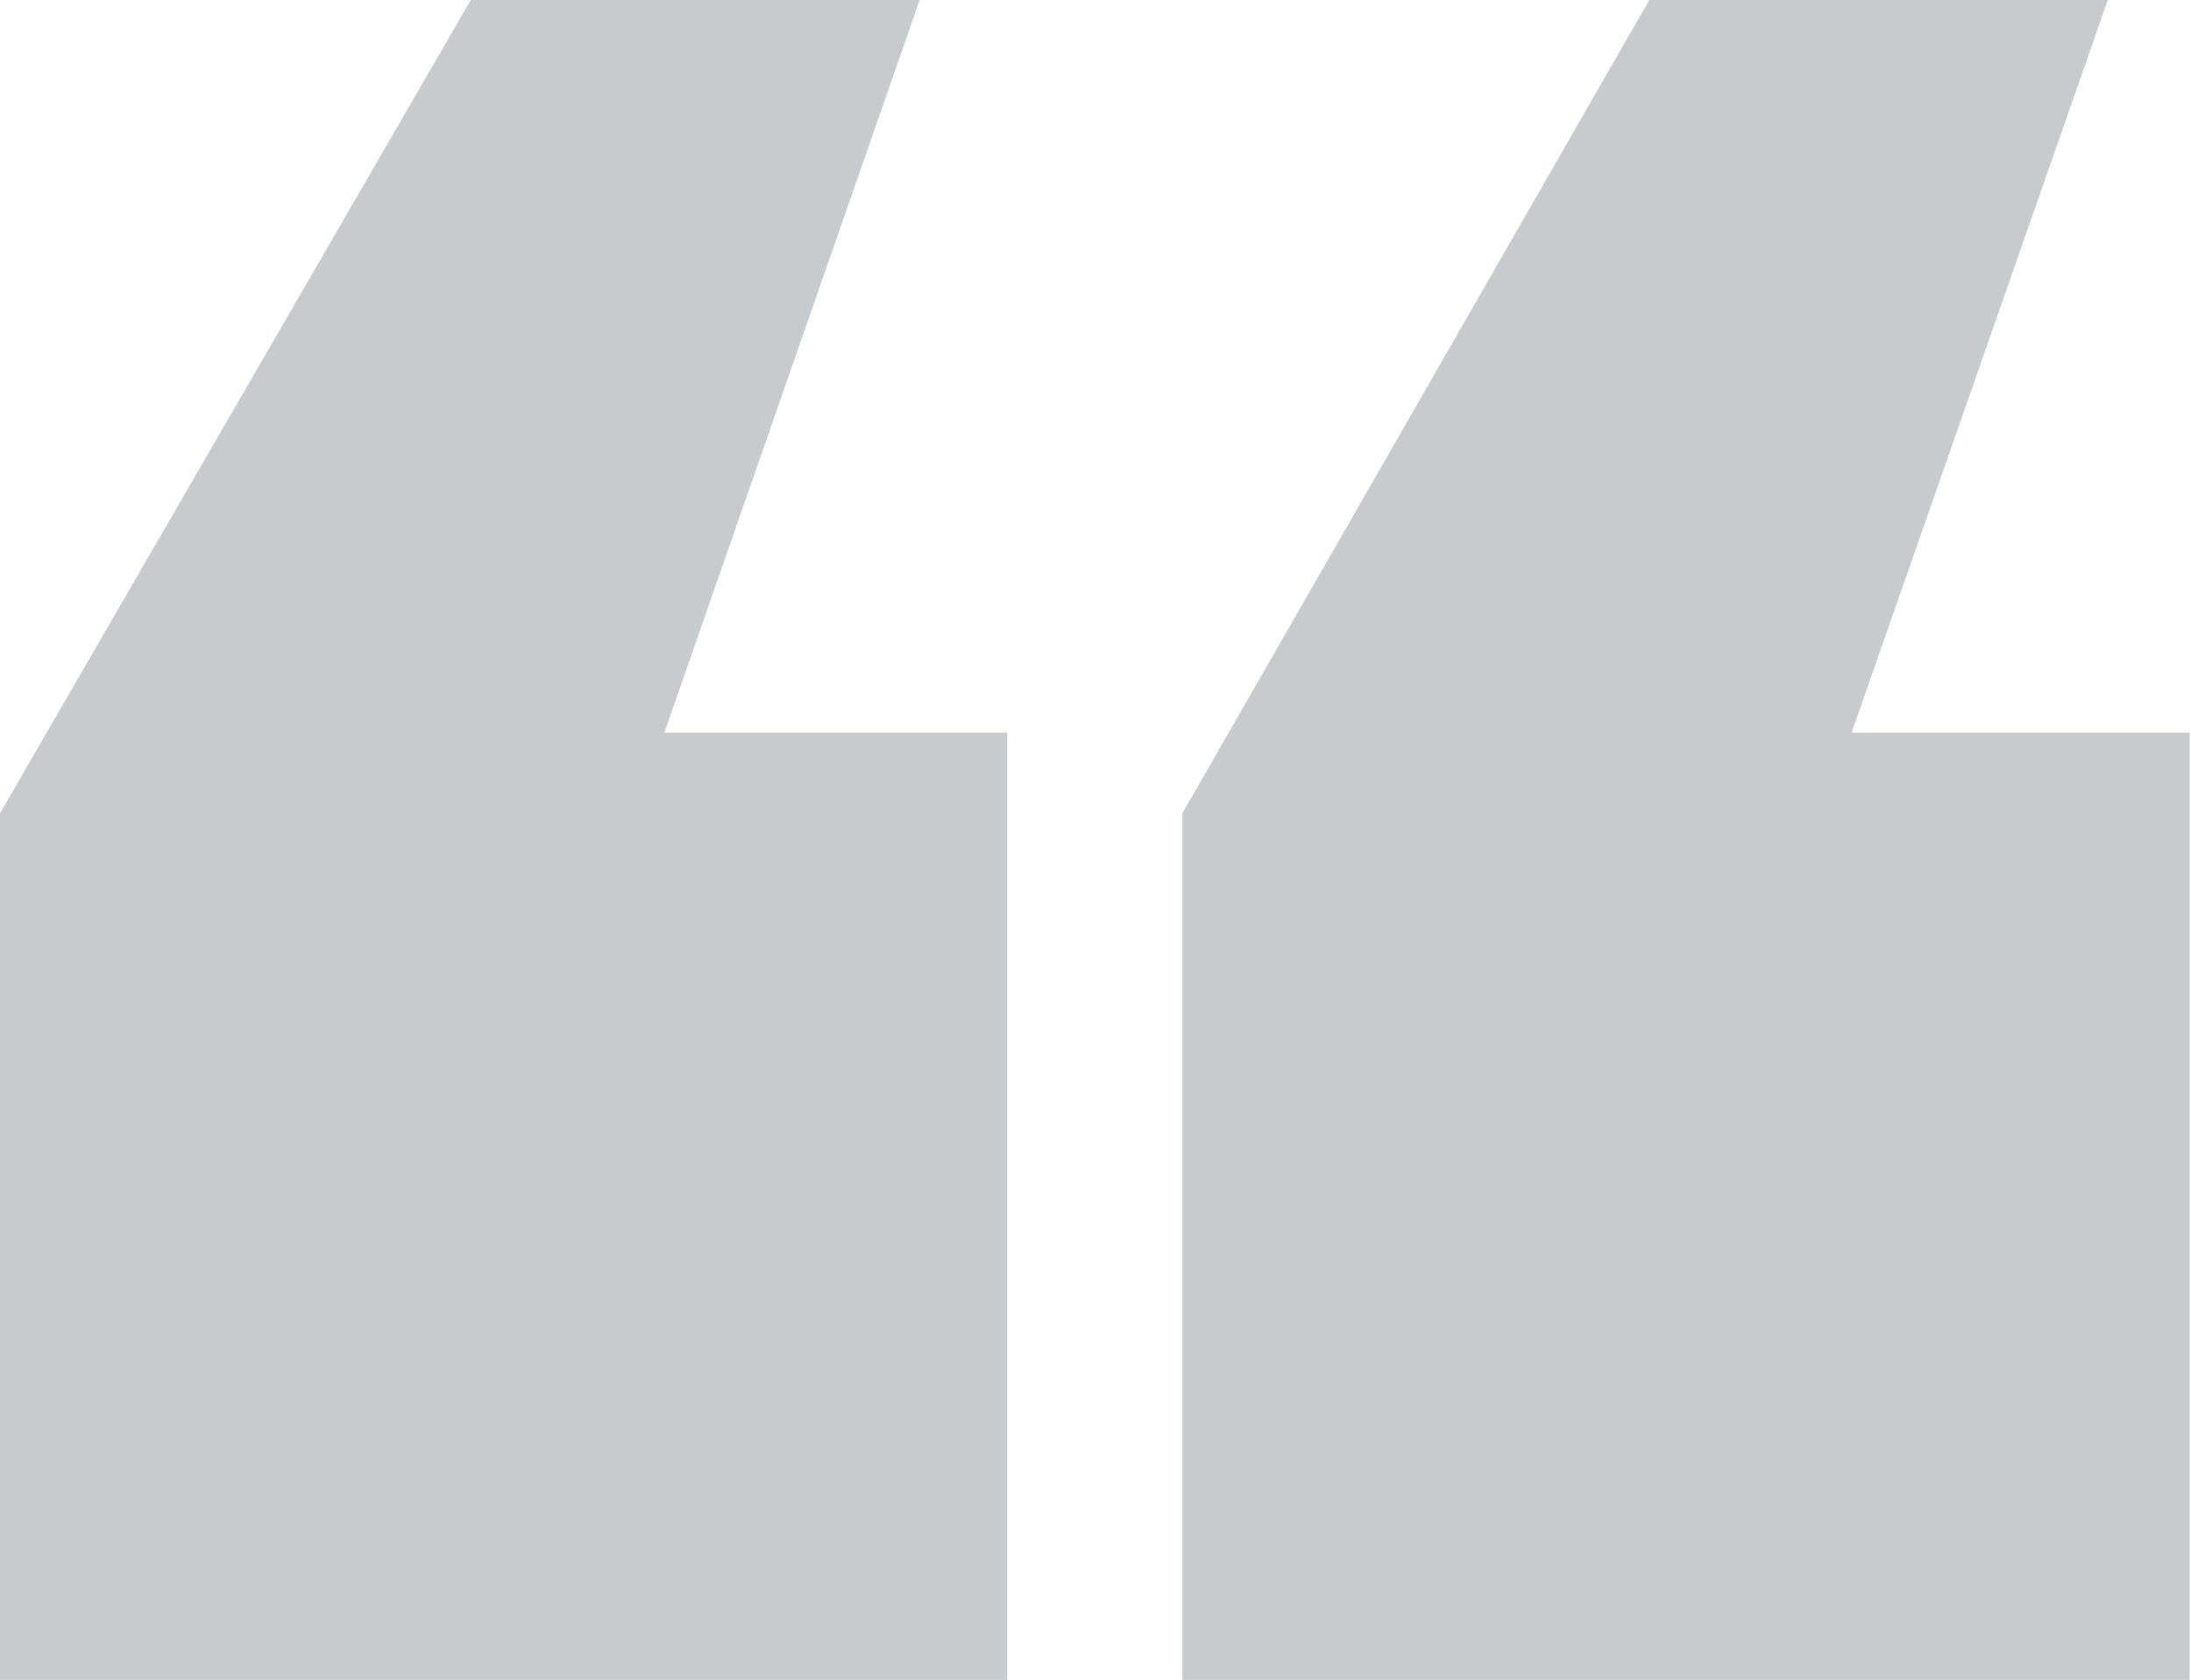 <svg xmlns="http://www.w3.org/2000/svg" viewBox="0 0 50.03 38.36">
  <defs>
    <style>
      .cls-1 {
        fill: #c7cbcd;
      }
    </style>
  </defs>
  <title>Asset 7</title>
  <g id="Layer_2" data-name="Layer 2">
    <g id="page_content" data-name="page content">
      <path class="cls-1" d="M48.13,0,42.28,16.73H50V38.36h-23V18.57L37.66,0ZM21,0,15.17,16.73H23V38.36H0V18.57L10.75,0Z"/>
    </g>
  </g>
</svg>
